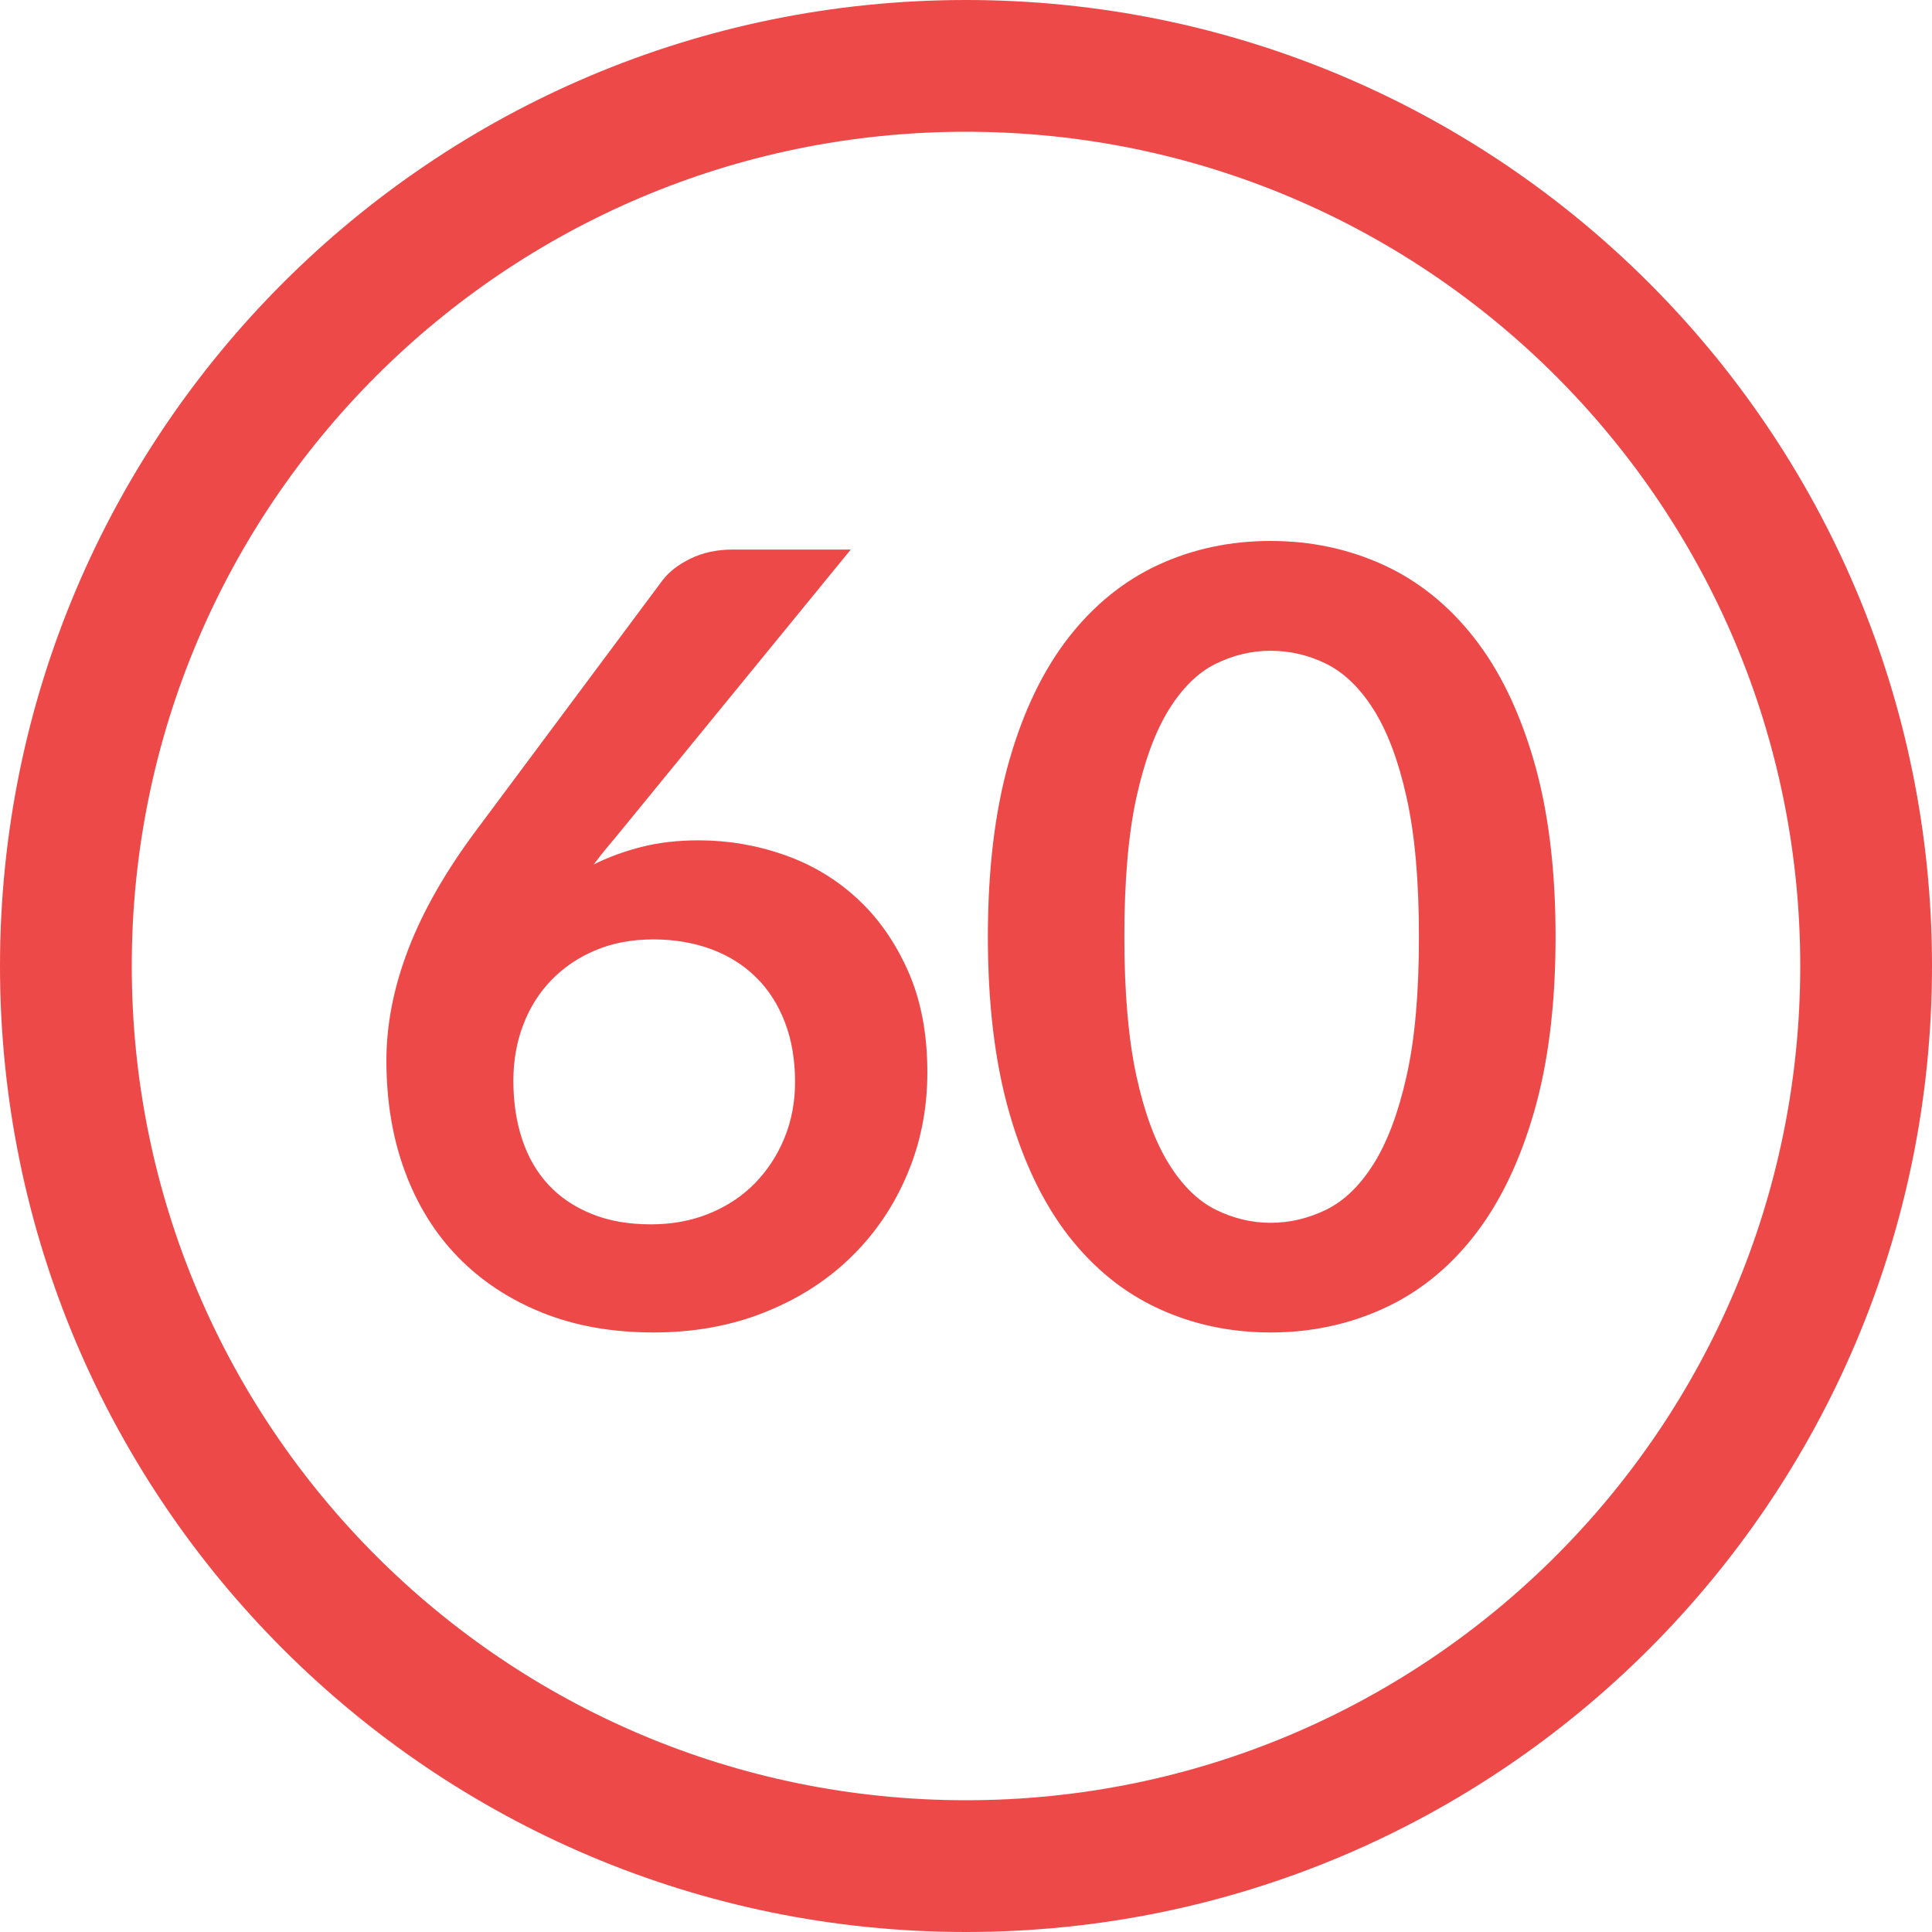 <?xml version="1.0" encoding="utf-8"?>
<!-- Generator: Adobe Illustrator 16.0.0, SVG Export Plug-In . SVG Version: 6.00 Build 0)  -->
<!DOCTYPE svg PUBLIC "-//W3C//DTD SVG 1.1//EN" "http://www.w3.org/Graphics/SVG/1.1/DTD/svg11.dtd">
<svg version="1.1" id="Layer_1" xmlns="http://www.w3.org/2000/svg" xmlns:xlink="http://www.w3.org/1999/xlink" x="0px" y="0px"
	 width="25px" height="25px" viewBox="0.5 0 25 25" enable-background="new 0.5 0 25 25" xml:space="preserve">
<title>late-60-symbol</title>
<desc>Created with Sketch.</desc>
<g id="Final-Reports">
	<g id="Artboard" transform="translate(-23, -133)">
		<g id="late-60-symbol" transform="translate(23.5, 133)">
			<path id="Oval" fill="#ED4949" d="M12.5,25C19.403,25,25,19.403,25,12.5S19.403,0,12.5,0S0,5.597,0,12.5S5.597,25,12.5,25z
				 M12.5,23.295c-5.962,0-10.795-4.833-10.795-10.795S6.538,1.705,12.5,1.705S23.295,6.538,23.295,12.5S18.462,23.295,12.5,23.295z
				"/>
			<path id="_x36_0" fill="#ED4949" d="M9.04,10.874c0.379,0,0.748,0.062,1.105,0.187c0.358,0.125,0.673,0.313,0.946,0.565
				c0.273,0.251,0.492,0.564,0.659,0.939c0.166,0.374,0.25,0.81,0.25,1.31c0,0.467-0.085,0.904-0.257,1.312
				c-0.171,0.409-0.411,0.766-0.721,1.07c-0.31,0.306-0.683,0.546-1.119,0.721c-0.437,0.176-0.918,0.264-1.445,0.264
				c-0.536,0-1.016-0.085-1.441-0.256c-0.425-0.171-0.788-0.41-1.088-0.717c-0.3-0.308-0.53-0.678-0.689-1.109
				C5.08,14.729,5,14.249,5,13.723c0-0.472,0.096-0.956,0.288-1.452c0.192-0.497,0.489-1.013,0.891-1.549l2.391-3.209
				c0.083-0.111,0.205-0.206,0.364-0.284c0.16-0.078,0.343-0.118,0.551-0.118h1.524l-2.973,3.638
				c-0.064,0.079-0.125,0.152-0.184,0.222c-0.058,0.069-0.114,0.141-0.169,0.215c0.194-0.097,0.403-0.173,0.627-0.229
				S8.777,10.874,9.04,10.874z M6.643,13.985c0,0.277,0.038,0.53,0.114,0.759s0.189,0.424,0.339,0.586
				c0.15,0.162,0.336,0.287,0.558,0.377c0.222,0.091,0.478,0.136,0.769,0.136c0.272,0,0.523-0.046,0.752-0.139
				s0.425-0.222,0.589-0.388c0.164-0.167,0.292-0.361,0.385-0.586s0.139-0.468,0.139-0.73c0-0.287-0.044-0.545-0.132-0.773
				c-0.087-0.229-0.212-0.423-0.374-0.582S9.426,12.364,9.2,12.281c-0.227-0.083-0.476-0.125-0.749-0.125s-0.52,0.046-0.742,0.139
				c-0.222,0.092-0.412,0.221-0.572,0.385c-0.159,0.164-0.282,0.358-0.367,0.583C6.685,13.485,6.643,13.727,6.643,13.985z
				 M20.129,12.121c0,0.874-0.094,1.633-0.281,2.277s-0.445,1.176-0.776,1.597c-0.33,0.421-0.721,0.733-1.171,0.938
				c-0.451,0.206-0.938,0.309-1.459,0.309s-1.006-0.103-1.451-0.309c-0.446-0.205-0.834-0.518-1.162-0.938
				c-0.327-0.421-0.584-0.952-0.769-1.597s-0.277-1.404-0.277-2.277c0-0.877,0.093-1.638,0.277-2.28s0.441-1.173,0.769-1.594
				c0.328-0.42,0.716-0.733,1.162-0.939C15.436,7.103,15.92,7,16.441,7s1.008,0.103,1.459,0.309c0.45,0.206,0.841,0.519,1.171,0.939
				c0.331,0.42,0.589,0.952,0.776,1.594S20.129,11.244,20.129,12.121z M18.361,12.121c0-0.725-0.053-1.326-0.16-1.802
				c-0.105-0.476-0.248-0.854-0.426-1.136s-0.383-0.479-0.613-0.593s-0.471-0.169-0.721-0.169c-0.244,0-0.481,0.056-0.711,0.169
				c-0.229,0.113-0.43,0.311-0.605,0.593s-0.315,0.661-0.42,1.136c-0.104,0.476-0.156,1.077-0.156,1.802
				c0,0.726,0.053,1.326,0.156,1.802c0.104,0.476,0.244,0.854,0.42,1.137s0.377,0.479,0.605,0.593
				c0.229,0.113,0.467,0.17,0.711,0.17c0.25,0,0.49-0.057,0.721-0.17s0.436-0.311,0.613-0.593s0.32-0.661,0.426-1.137
				C18.309,13.447,18.361,12.847,18.361,12.121z"/>
		</g>
	</g>
</g>
</svg>
